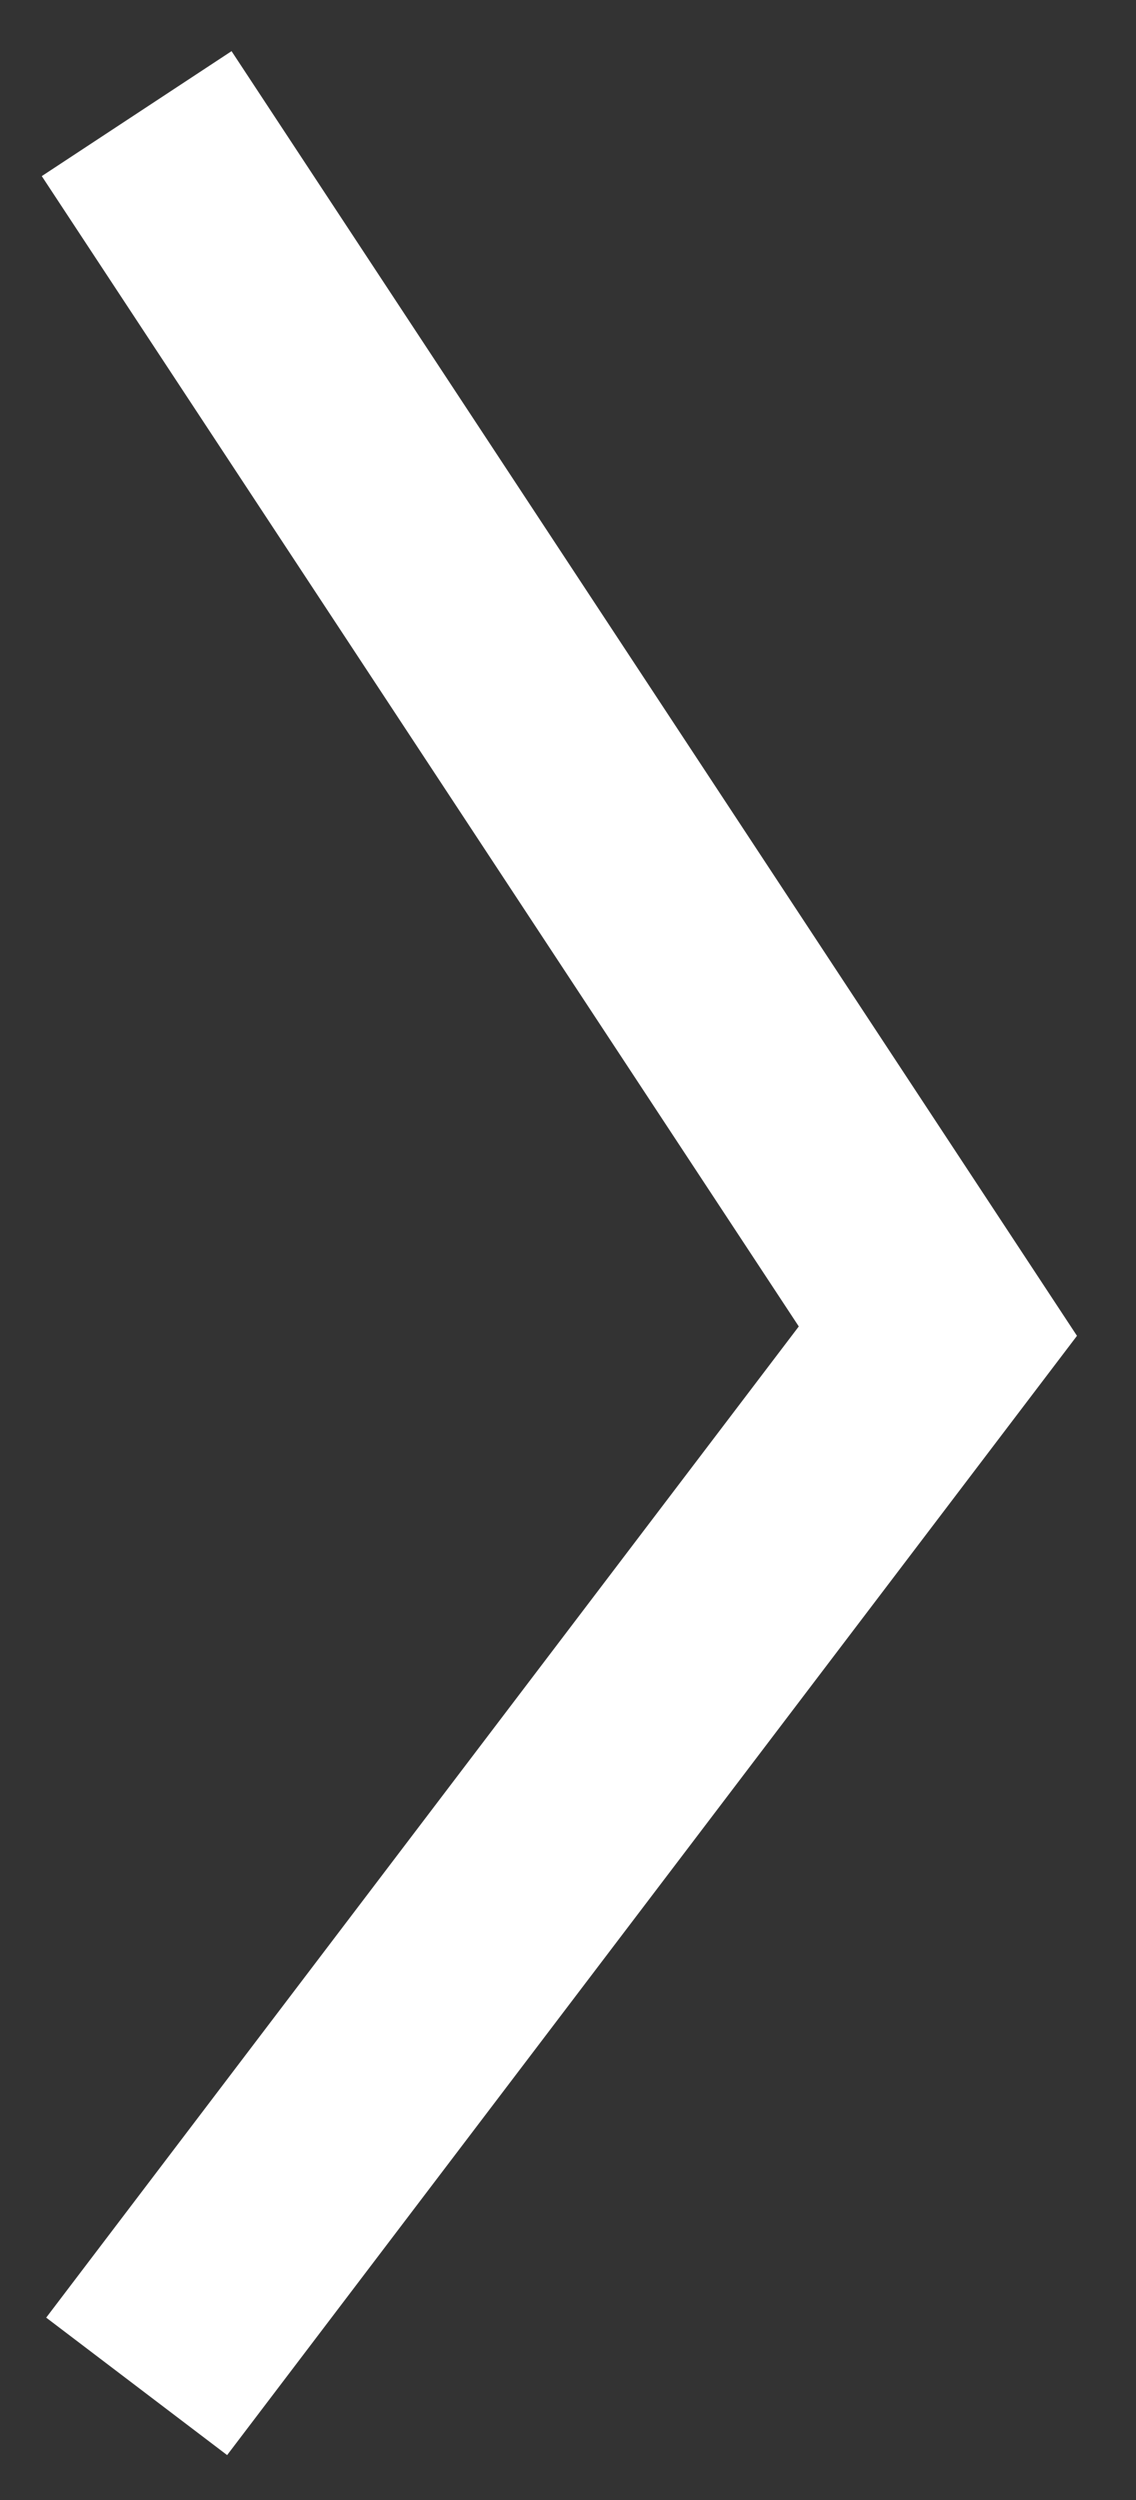 <svg width="10" height="22" viewBox="0 0 10 22" fill="none" xmlns="http://www.w3.org/2000/svg">
<rect x="0" y="0" width="10" height="22" fill="#333333" stroke="none"/>
<path d="M1.203 1L8.256 11.714L1.203 21" stroke="white" stroke-width="2"/>
</svg>
